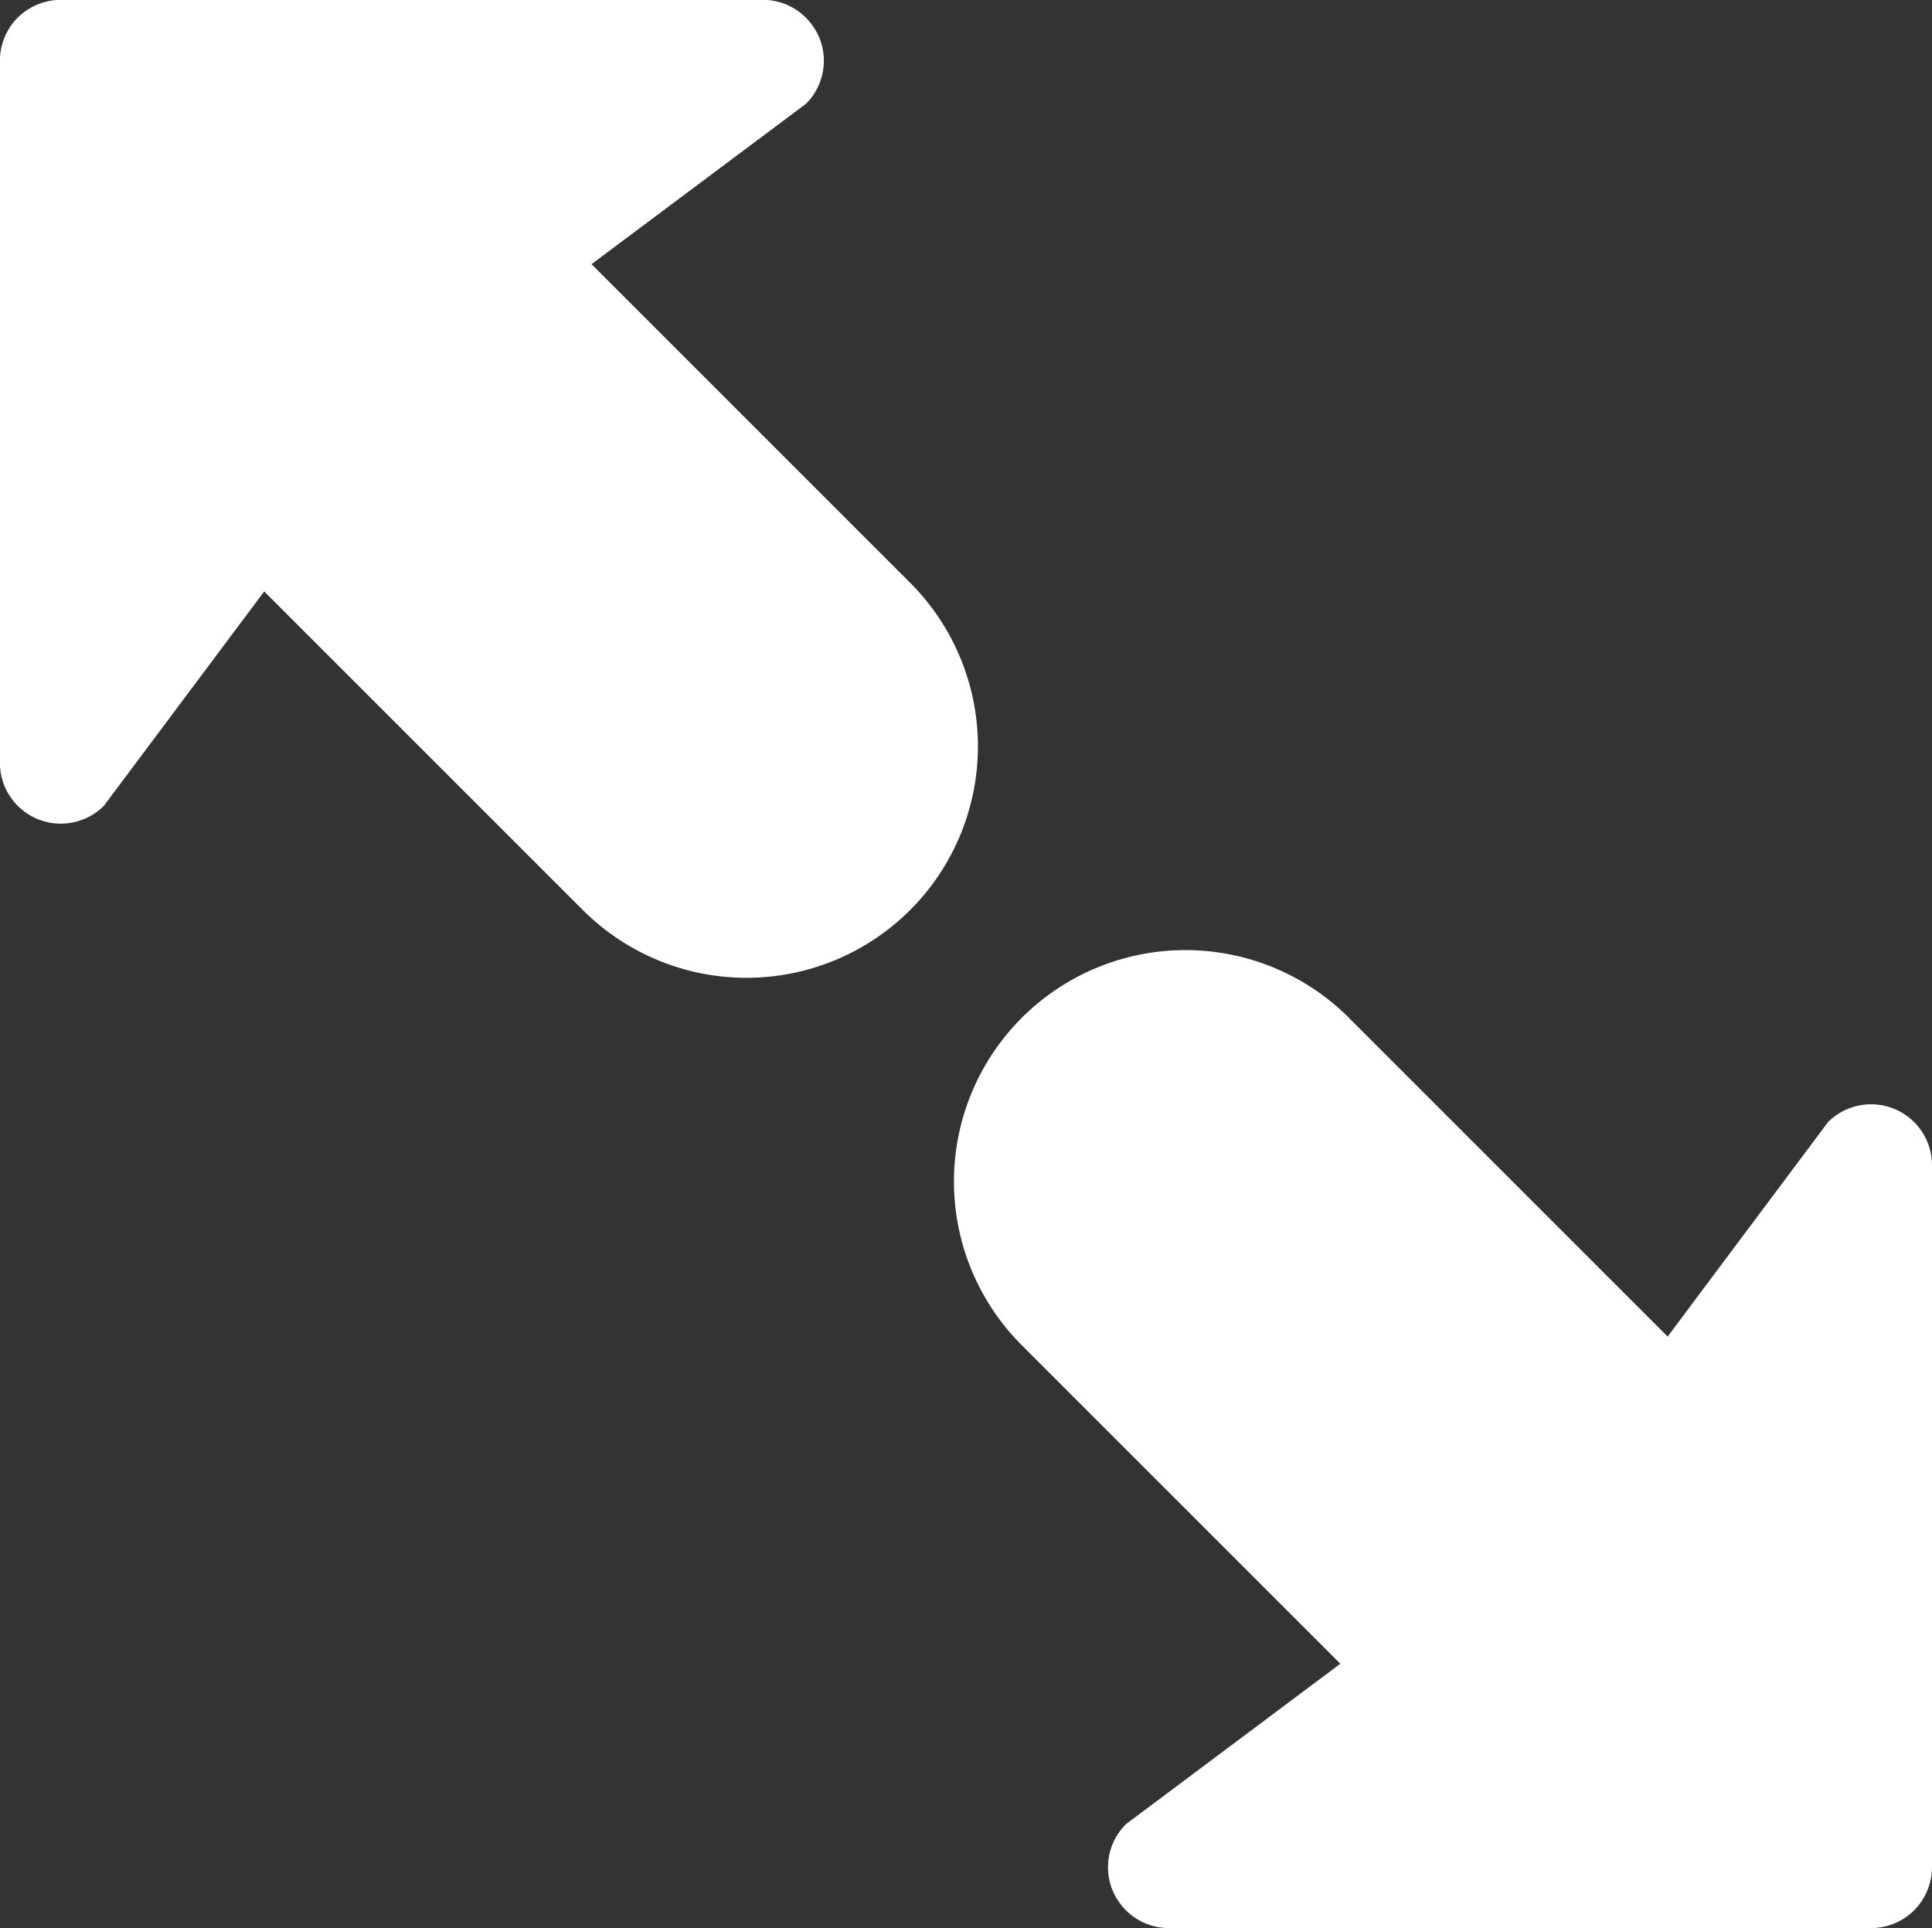 <svg xmlns="http://www.w3.org/2000/svg" width="220.121" height="219.68" viewBox="0 0 220.121 219.68">
  <rect x="0" y="0" width="220.121" height="219.68" fill="#333333" stroke="none"/>
  <defs>
    <style>
      .cls-1 {
        fill: #fff;
        fill-rule: evenodd;
      }
    </style>
  </defs>
  <path class="cls-1" d="M1150.06,2453.79a6.966,6.966,0,0,1-4.91,2.03h-79.99a6.928,6.928,0,0,1-4.91-2.03,7.078,7.078,0,0,1-1.51-2.24,6.932,6.932,0,0,1,1.51-7.57l24.43-18.28-36.06-36.06,0.01-.01c-0.08-.08-0.17-0.14-0.25-0.23a26.368,26.368,0,0,1,37.29-37.29l0.23,0.26,0.01-.01,36.06,36.06,18.27-24.43a6.94,6.94,0,0,1,11.85,4.91v79.98A7.009,7.009,0,0,1,1150.06,2453.79ZM998.374,2339.82c-0.086-.08-0.152-0.17-0.233-0.25l-0.01.01-36.059-36.06L943.8,2327.95a6.939,6.939,0,0,1-11.842-4.91v-79.99a6.99,6.99,0,0,1,2.024-4.91,7.063,7.063,0,0,1,4.913-2.03h79.989a6.937,6.937,0,0,1,4.91,2.04,7.078,7.078,0,0,1,1.51,2.24,6.932,6.932,0,0,1-1.51,7.57l-24.432,18.27,36.062,36.06-0.01.01c0.08,0.08.17,0.15,0.25,0.23A26.367,26.367,0,1,1,998.374,2339.82Z" transform="translate(-931.969 -2236.13)"/>
</svg>
